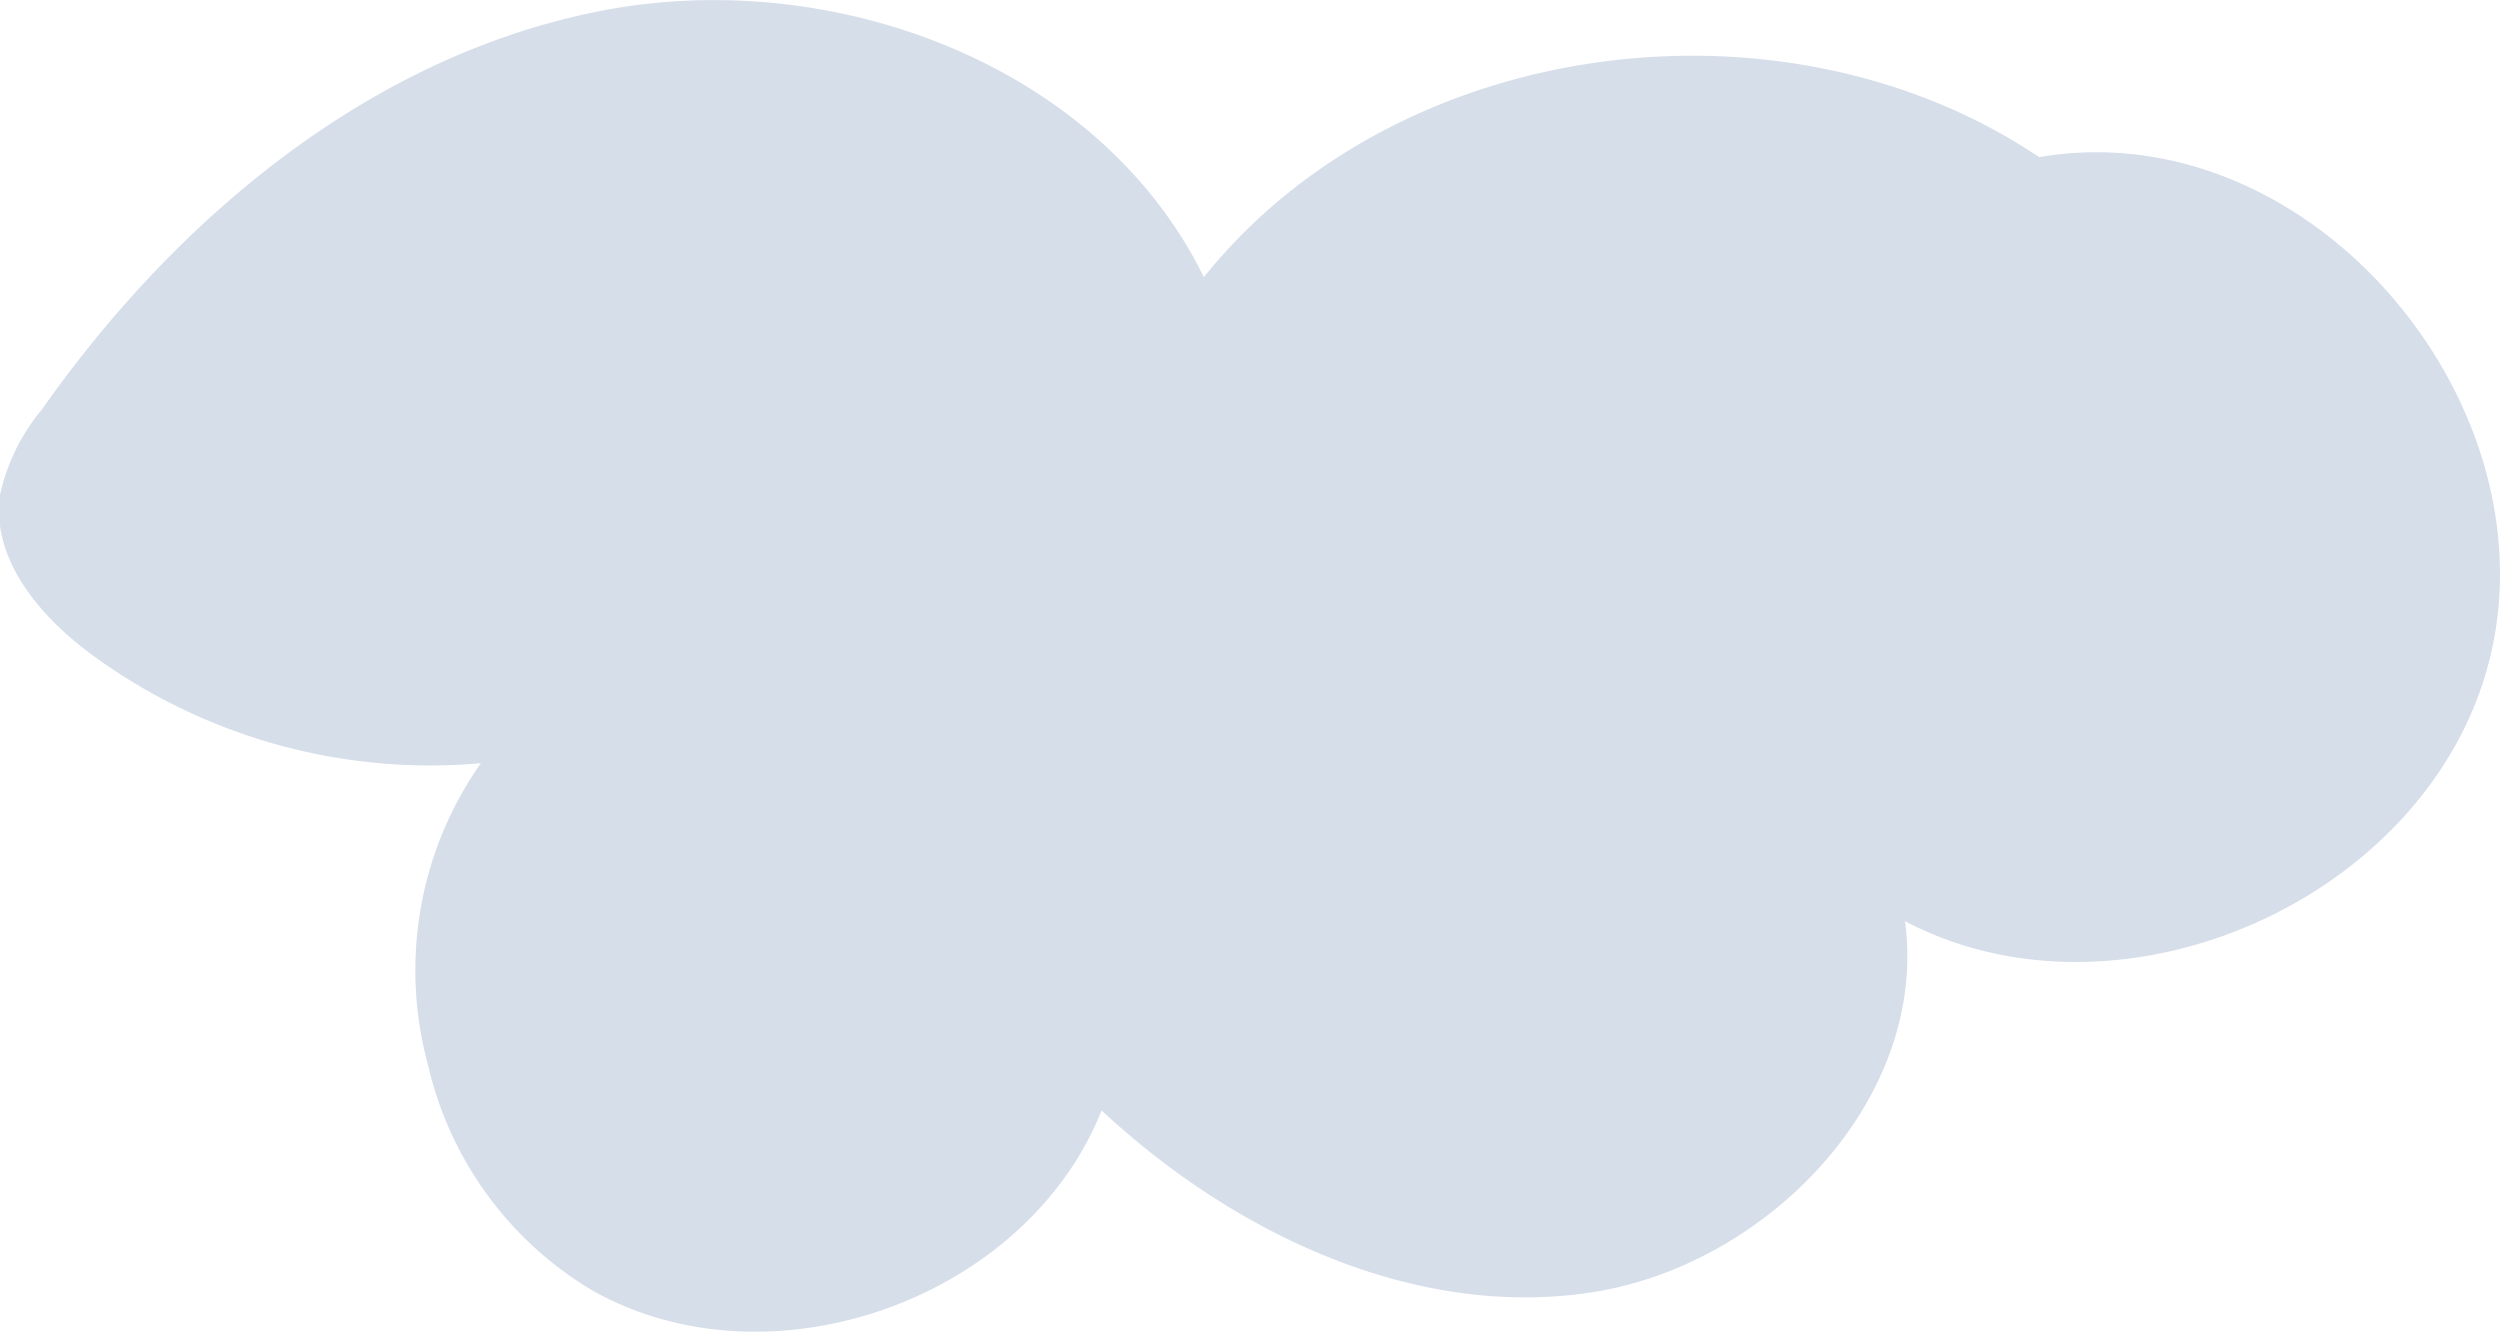 <svg xmlns="http://www.w3.org/2000/svg" viewBox="0 0 90.21 48.05"><defs><style>.cls-1{fill:#d6deea;}</style></defs><g id="Layer_2" data-name="Layer 2"><g id="Layer_1-2" data-name="Layer 1"><path class="cls-1" d="M15.45,38.45a12.8,12.8,0,0,0,5.95,8.13c6.41,3.59,15.63.31,18.35-6.51C44.5,44.49,51,47.6,57.39,46.64s12.21-7,11.35-13.4c7.83,4.11,18.89-.82,21.08-9.39C92.19,14.57,83.37,4,73.58,5.67,64.4-.5,50.45,1.26,43.44,10,39.68,2.34,30.09-1.22,21.75.38S6.39,7.84,1.51,14.78A7.13,7.13,0,0,0,0,17.87c-.32,2.32,1.46,4.4,3.35,5.78a20.64,20.64,0,0,0,14,3.89A13,13,0,0,0,15.45,38.45Z"/></g></g></svg>